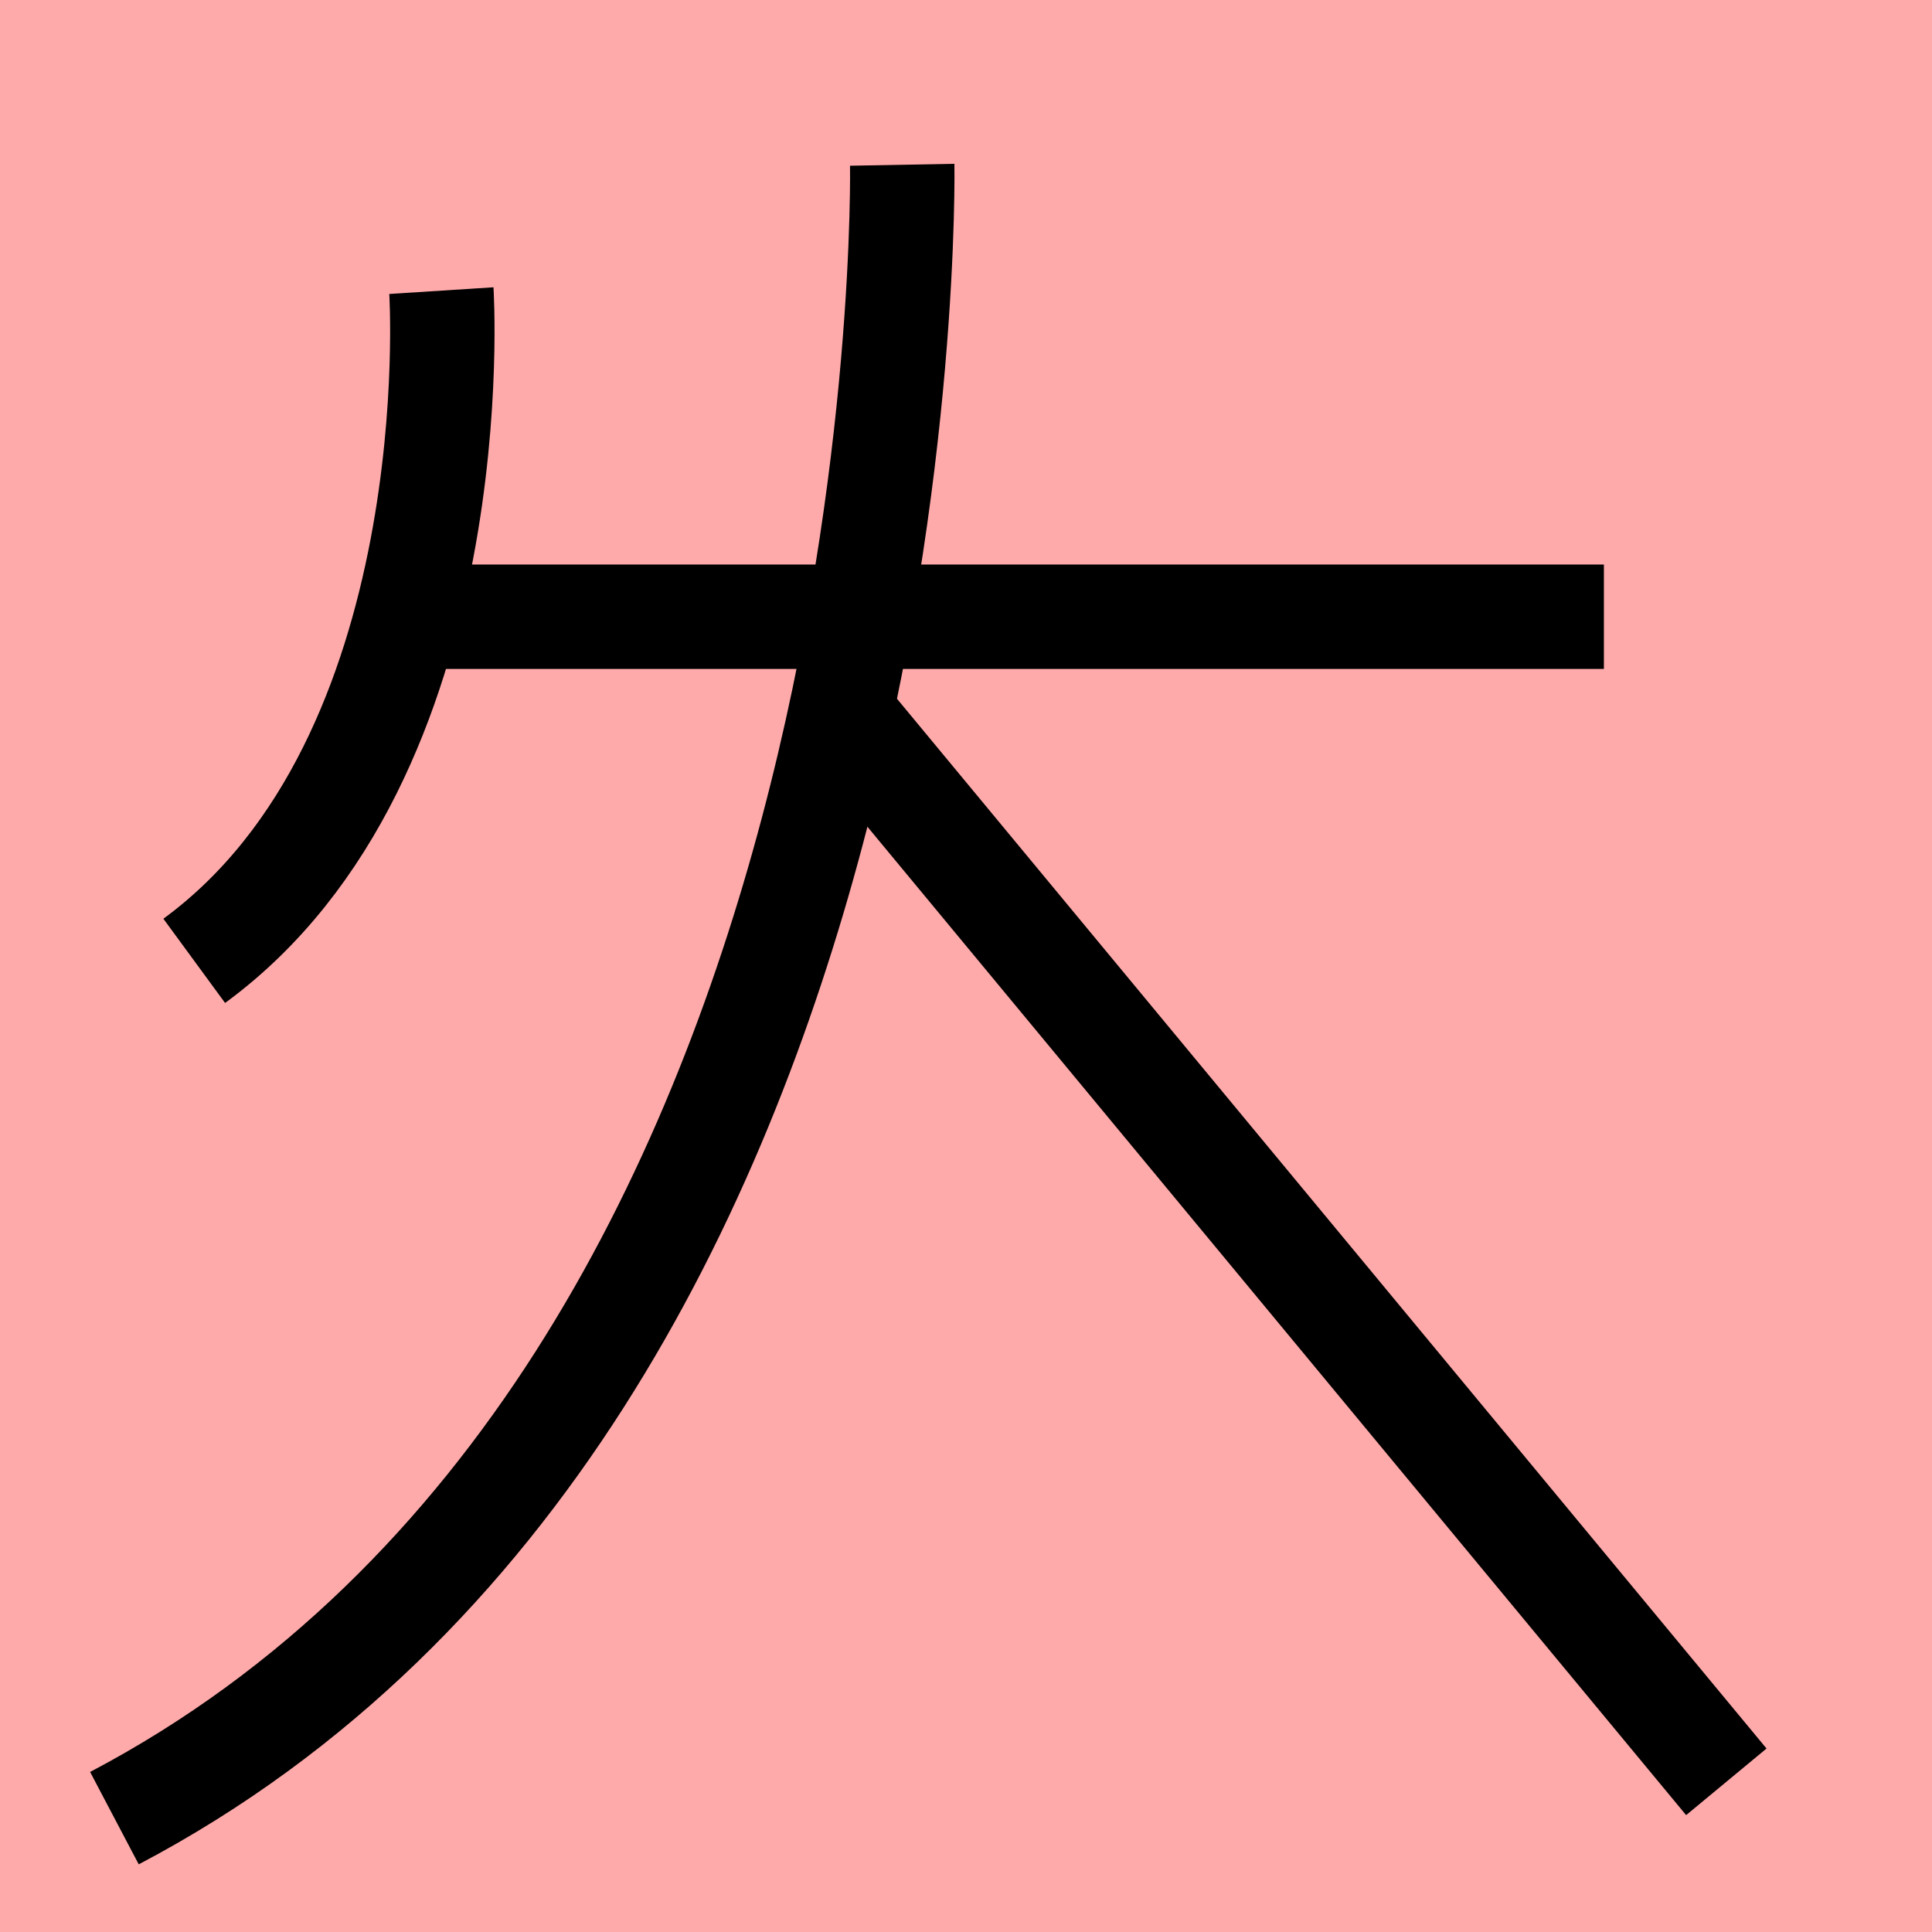 <?xml version="1.0" encoding="UTF-8"?>
<svg width="20mm" height="20mm" version="1.1" viewBox="0 0 6.754 6.754" xmlns="http://www.w3.org/2000/svg">
    <!-- From 兵N22 -->
    <path fill="#faa" d="m0 0 h20v20h-20" />
    <g fill="none" stroke="#000" stroke-width=".365" >
        <path d="M1.346 2.156h4.261" />
		<path d="M3.154 0.576s0.079 4.289-2.754 5.78" />
		<path d="M2.918 2.466l3.117 3.763" />
		<path d="M1.543 1.016s0.105 1.633-0.864 2.343" />
    </g>
</svg>